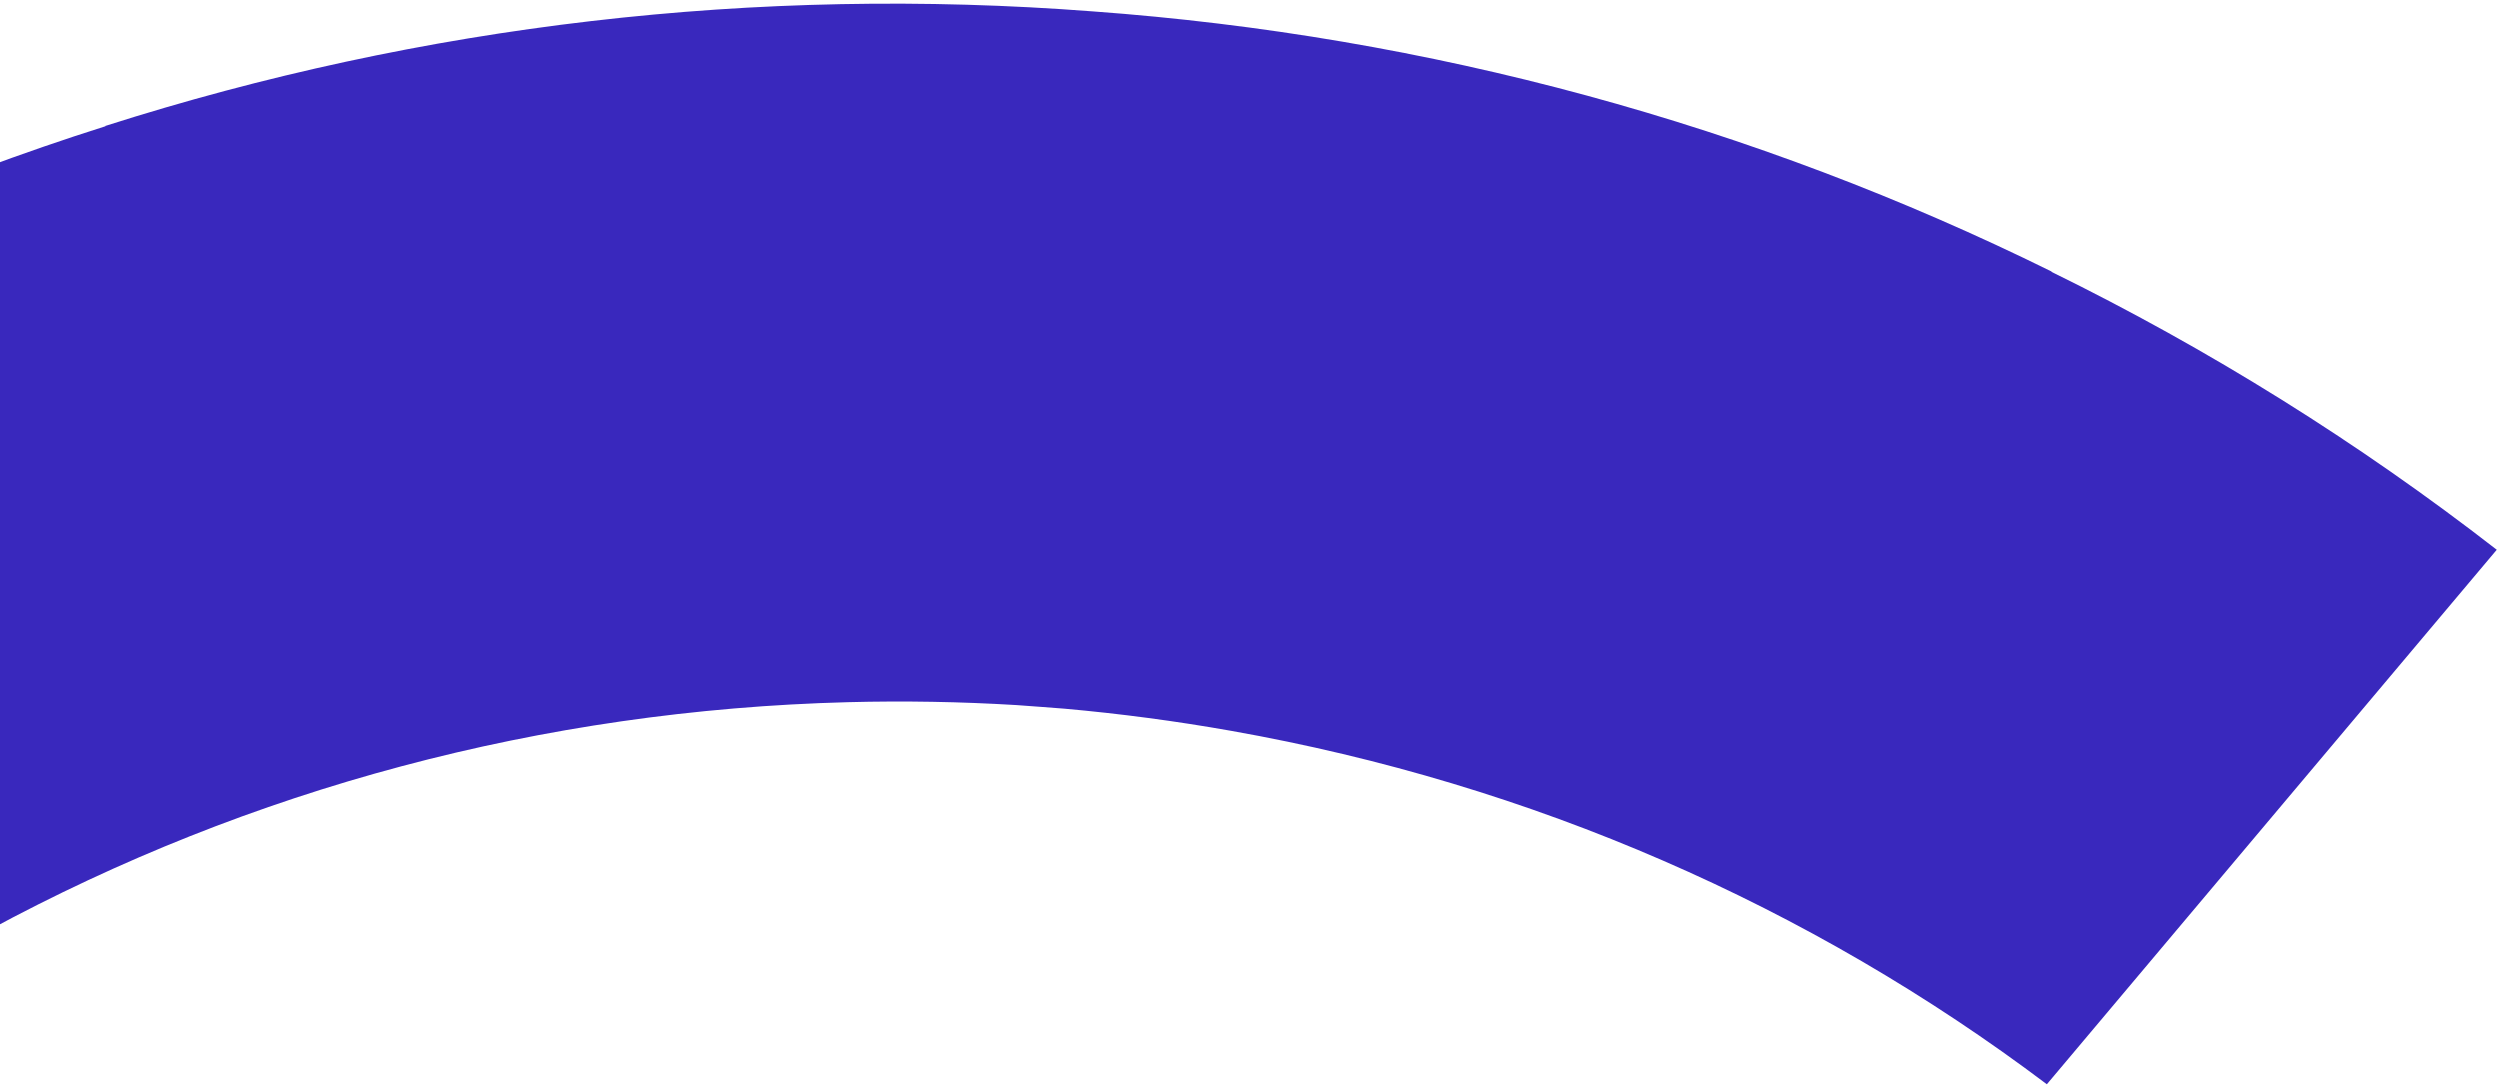 <?xml version="1.0" encoding="UTF-8"?>
<svg width="470px" height="204px" viewBox="0 0 470 204" version="1.1" xmlns="http://www.w3.org/2000/svg" xmlns:xlink="http://www.w3.org/1999/xlink">
    <!-- Generator: Sketch 52.5 (67469) - http://www.bohemiancoding.com/sketch -->
    <title>Fill 1</title>
    <desc>Created with Sketch.</desc>
    <g id="Page-1" stroke="none" stroke-width="1" fill="none" fill-rule="evenodd">
        <g id="home" transform="translate(0, -7070)" fill="#3928BD">
            <path d="M189.261,7281.153 C252.045,7290.414 315.218,7287.427 375.916,7272.615 L375.899,7272.556 C407.995,7264.808 439.159,7253.836 468.985,7239.767 L408.332,7123.3 C357.525,7146.373 301.604,7157.323 244.189,7154.806 C233.582,7154.342 223.068,7153.417 212.666,7152.057 C211.167,7151.855 209.668,7151.63 208.168,7151.409 C206.676,7151.195 205.184,7150.984 203.699,7150.751 C193.34,7149.091 182.998,7146.982 172.699,7144.404 C116.95,7130.453 66.479,7104.021 24.369,7067.428 L-67.015,7161.77 C-42.445,7183.756 -15.707,7203.152 12.843,7219.725 L12.81,7219.778 C66.755,7251.27 126.447,7272.135 189.261,7281.153" id="Fill-1" transform="translate(200.985, 7176.928) rotate(-184) translate(-200.985, -7176.928) "></path>
        </g>
    </g>
</svg>